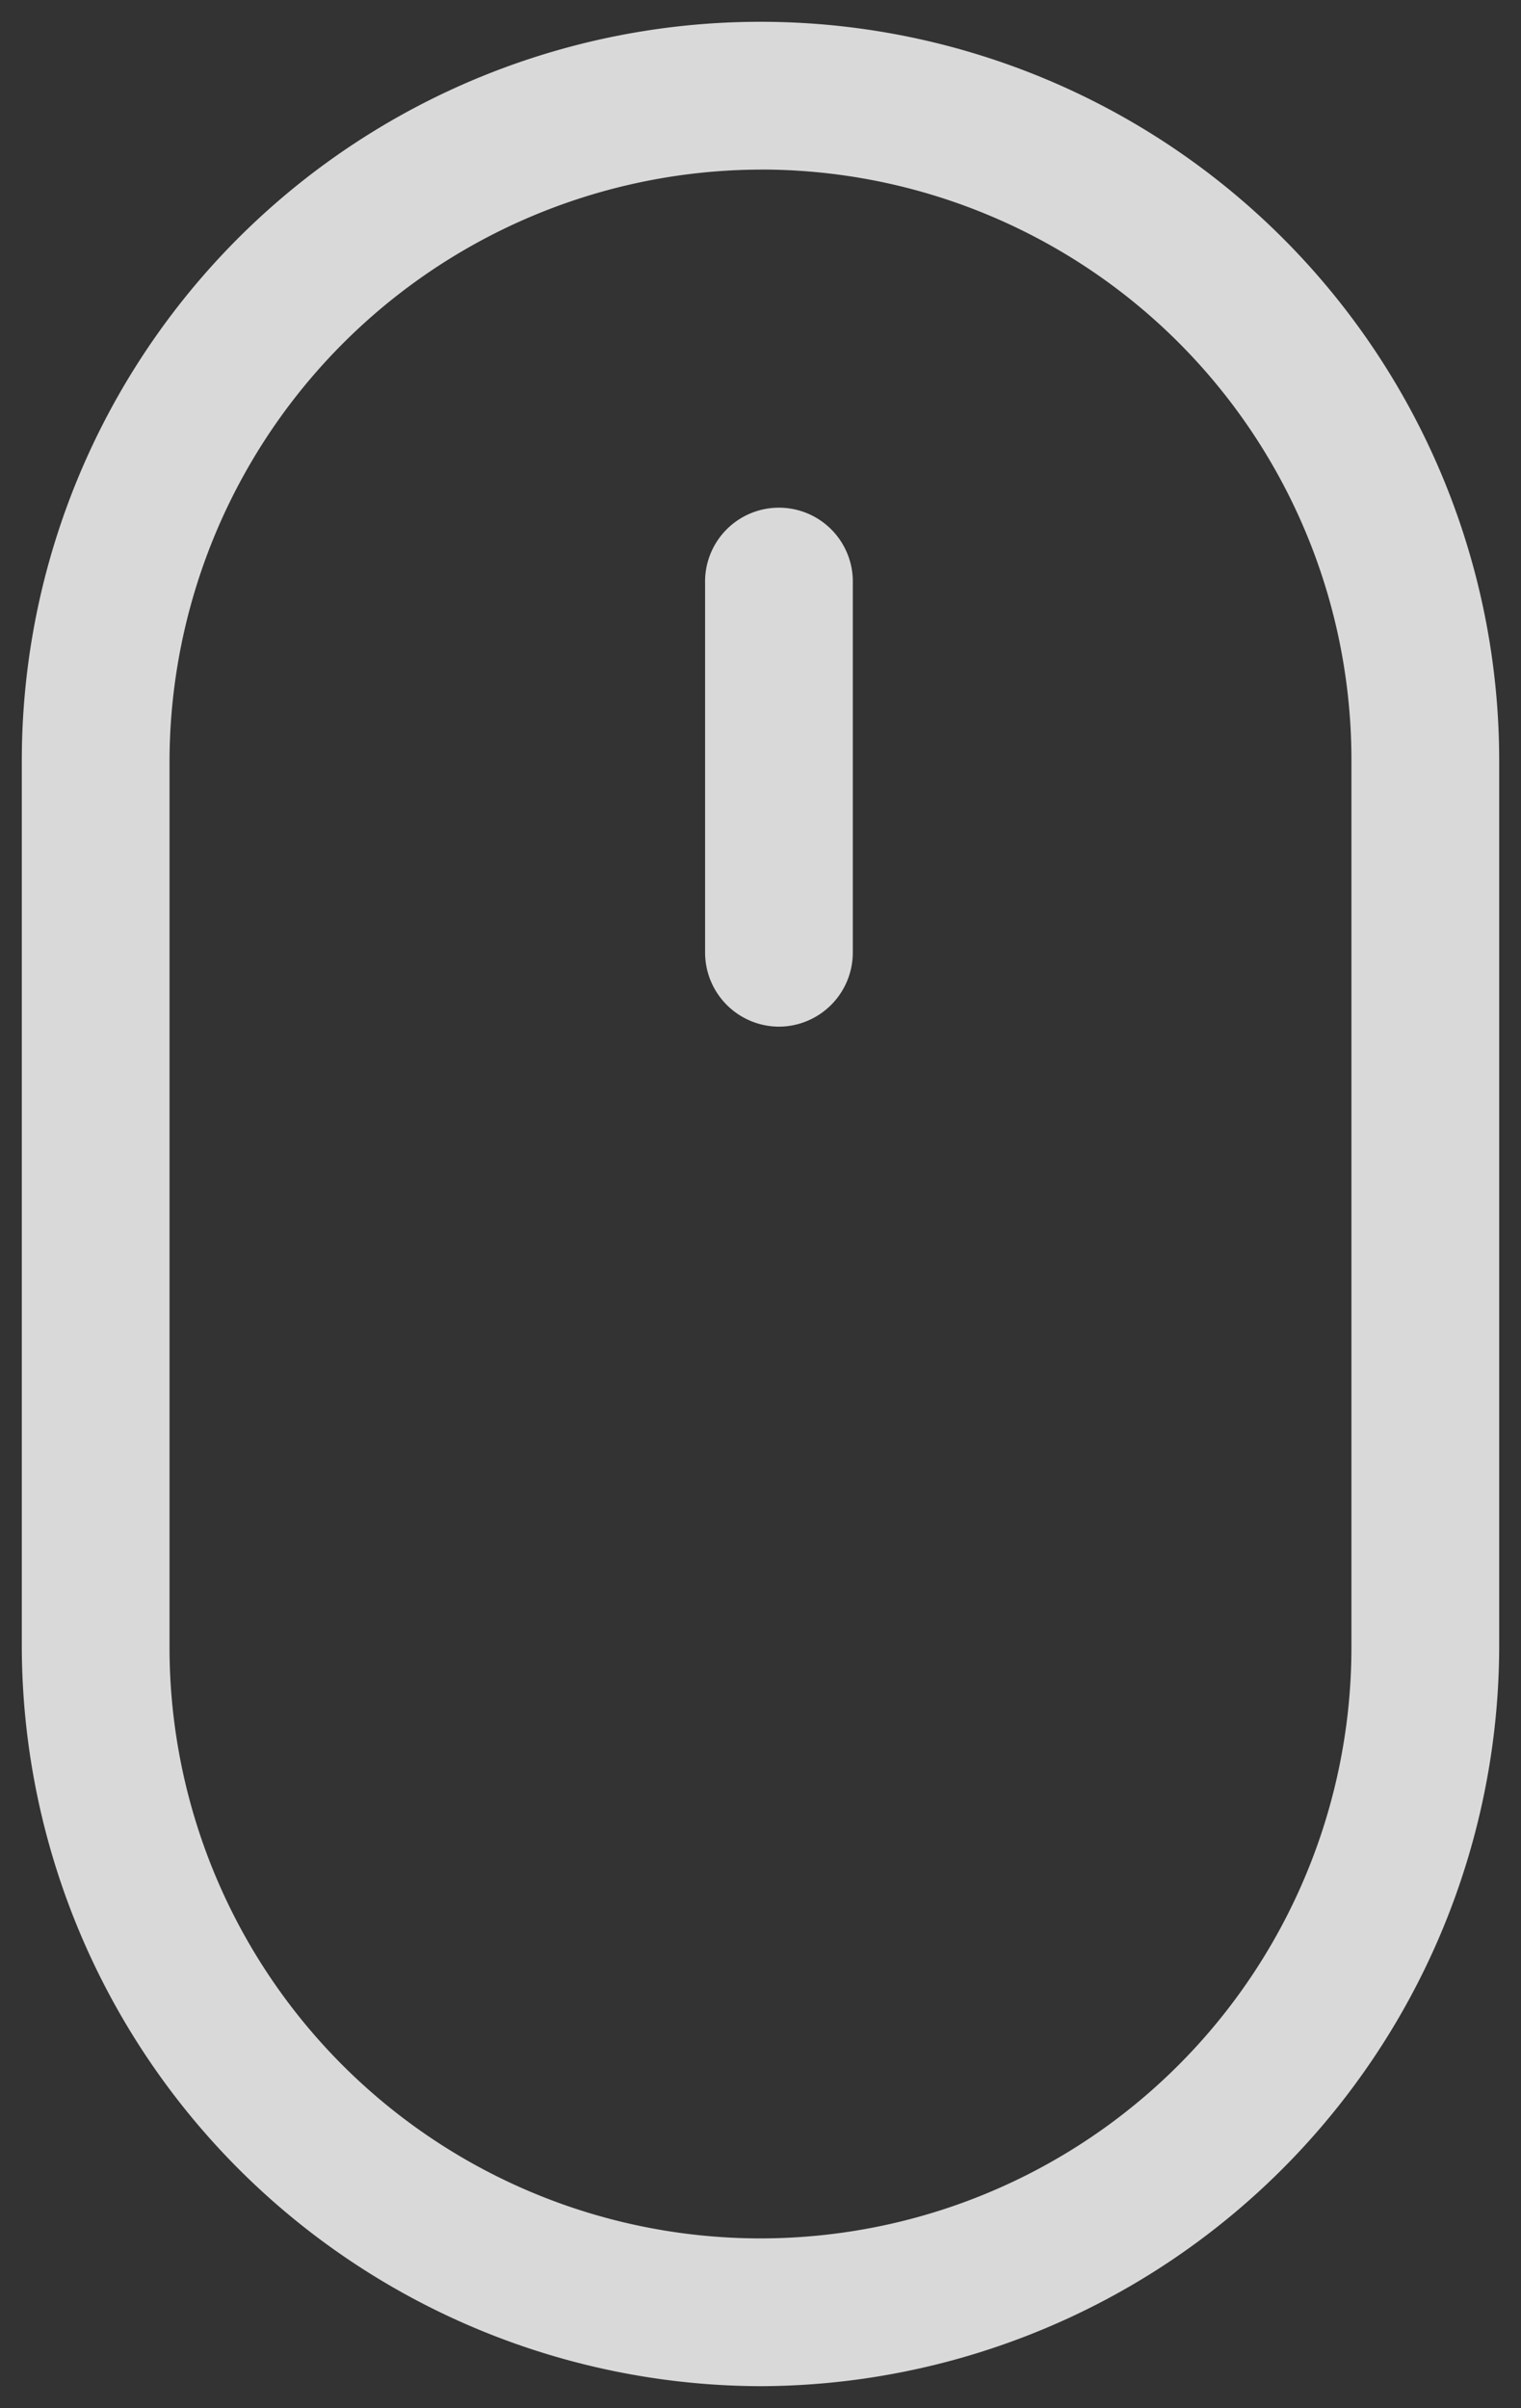 <svg xmlns="http://www.w3.org/2000/svg" viewBox="0 0 34.875 55.2" id="scroll-icon-svg">
  <rect x="0" y="0" width="34.875" height="55.2" fill="#333333" stroke="none"/>
  <defs>
    <style>
      .cls-1 {
        opacity: 0.81;
      }
      #mouse-outline {
        fill: #fff;
      }
    </style>
  </defs>
  <g id="mouse-outline" class="cls-1" transform="translate(-12 0.7)">
    <g id="Group_5" data-name="Group 5" transform="translate(12.5 -0.2)">
      <g id="Group_4" data-name="Group 4">
        <g id="Group_3" data-name="Group 3">
          <path id="Path_1" data-name="Path 1" class="cls-2" d="M29.437,54A16.987,16.987,0,0,1,12.5,37.062V16.737a16.937,16.937,0,0,1,33.875,0V37.062A16.987,16.987,0,0,1,29.437,54Zm0-50.812a13.59,13.59,0,0,0-13.55,13.55V37.062a13.55,13.55,0,1,0,27.1,0V16.737A13.535,13.535,0,0,0,29.437,3.187Z" transform="translate(-12.5 0.2)"/>
        </g>
      </g>
    </g>
    <g id="Group_8" data-name="Group 8" transform="translate(28.167 10.979)">
      <g id="Group_7" data-name="Group 7">
        <g id="Group_6" data-name="Group 6">
          <path id="Path_2" data-name="Path 2" class="cls-2" d="M32.694,24.856A1.7,1.7,0,0,1,31,23.162V14.694a1.694,1.694,0,1,1,3.387,0v8.469A1.7,1.7,0,0,1,32.694,24.856Z" transform="translate(-31 -13)"/>
        </g>
      </g>
    </g>
  </g>
</svg>
